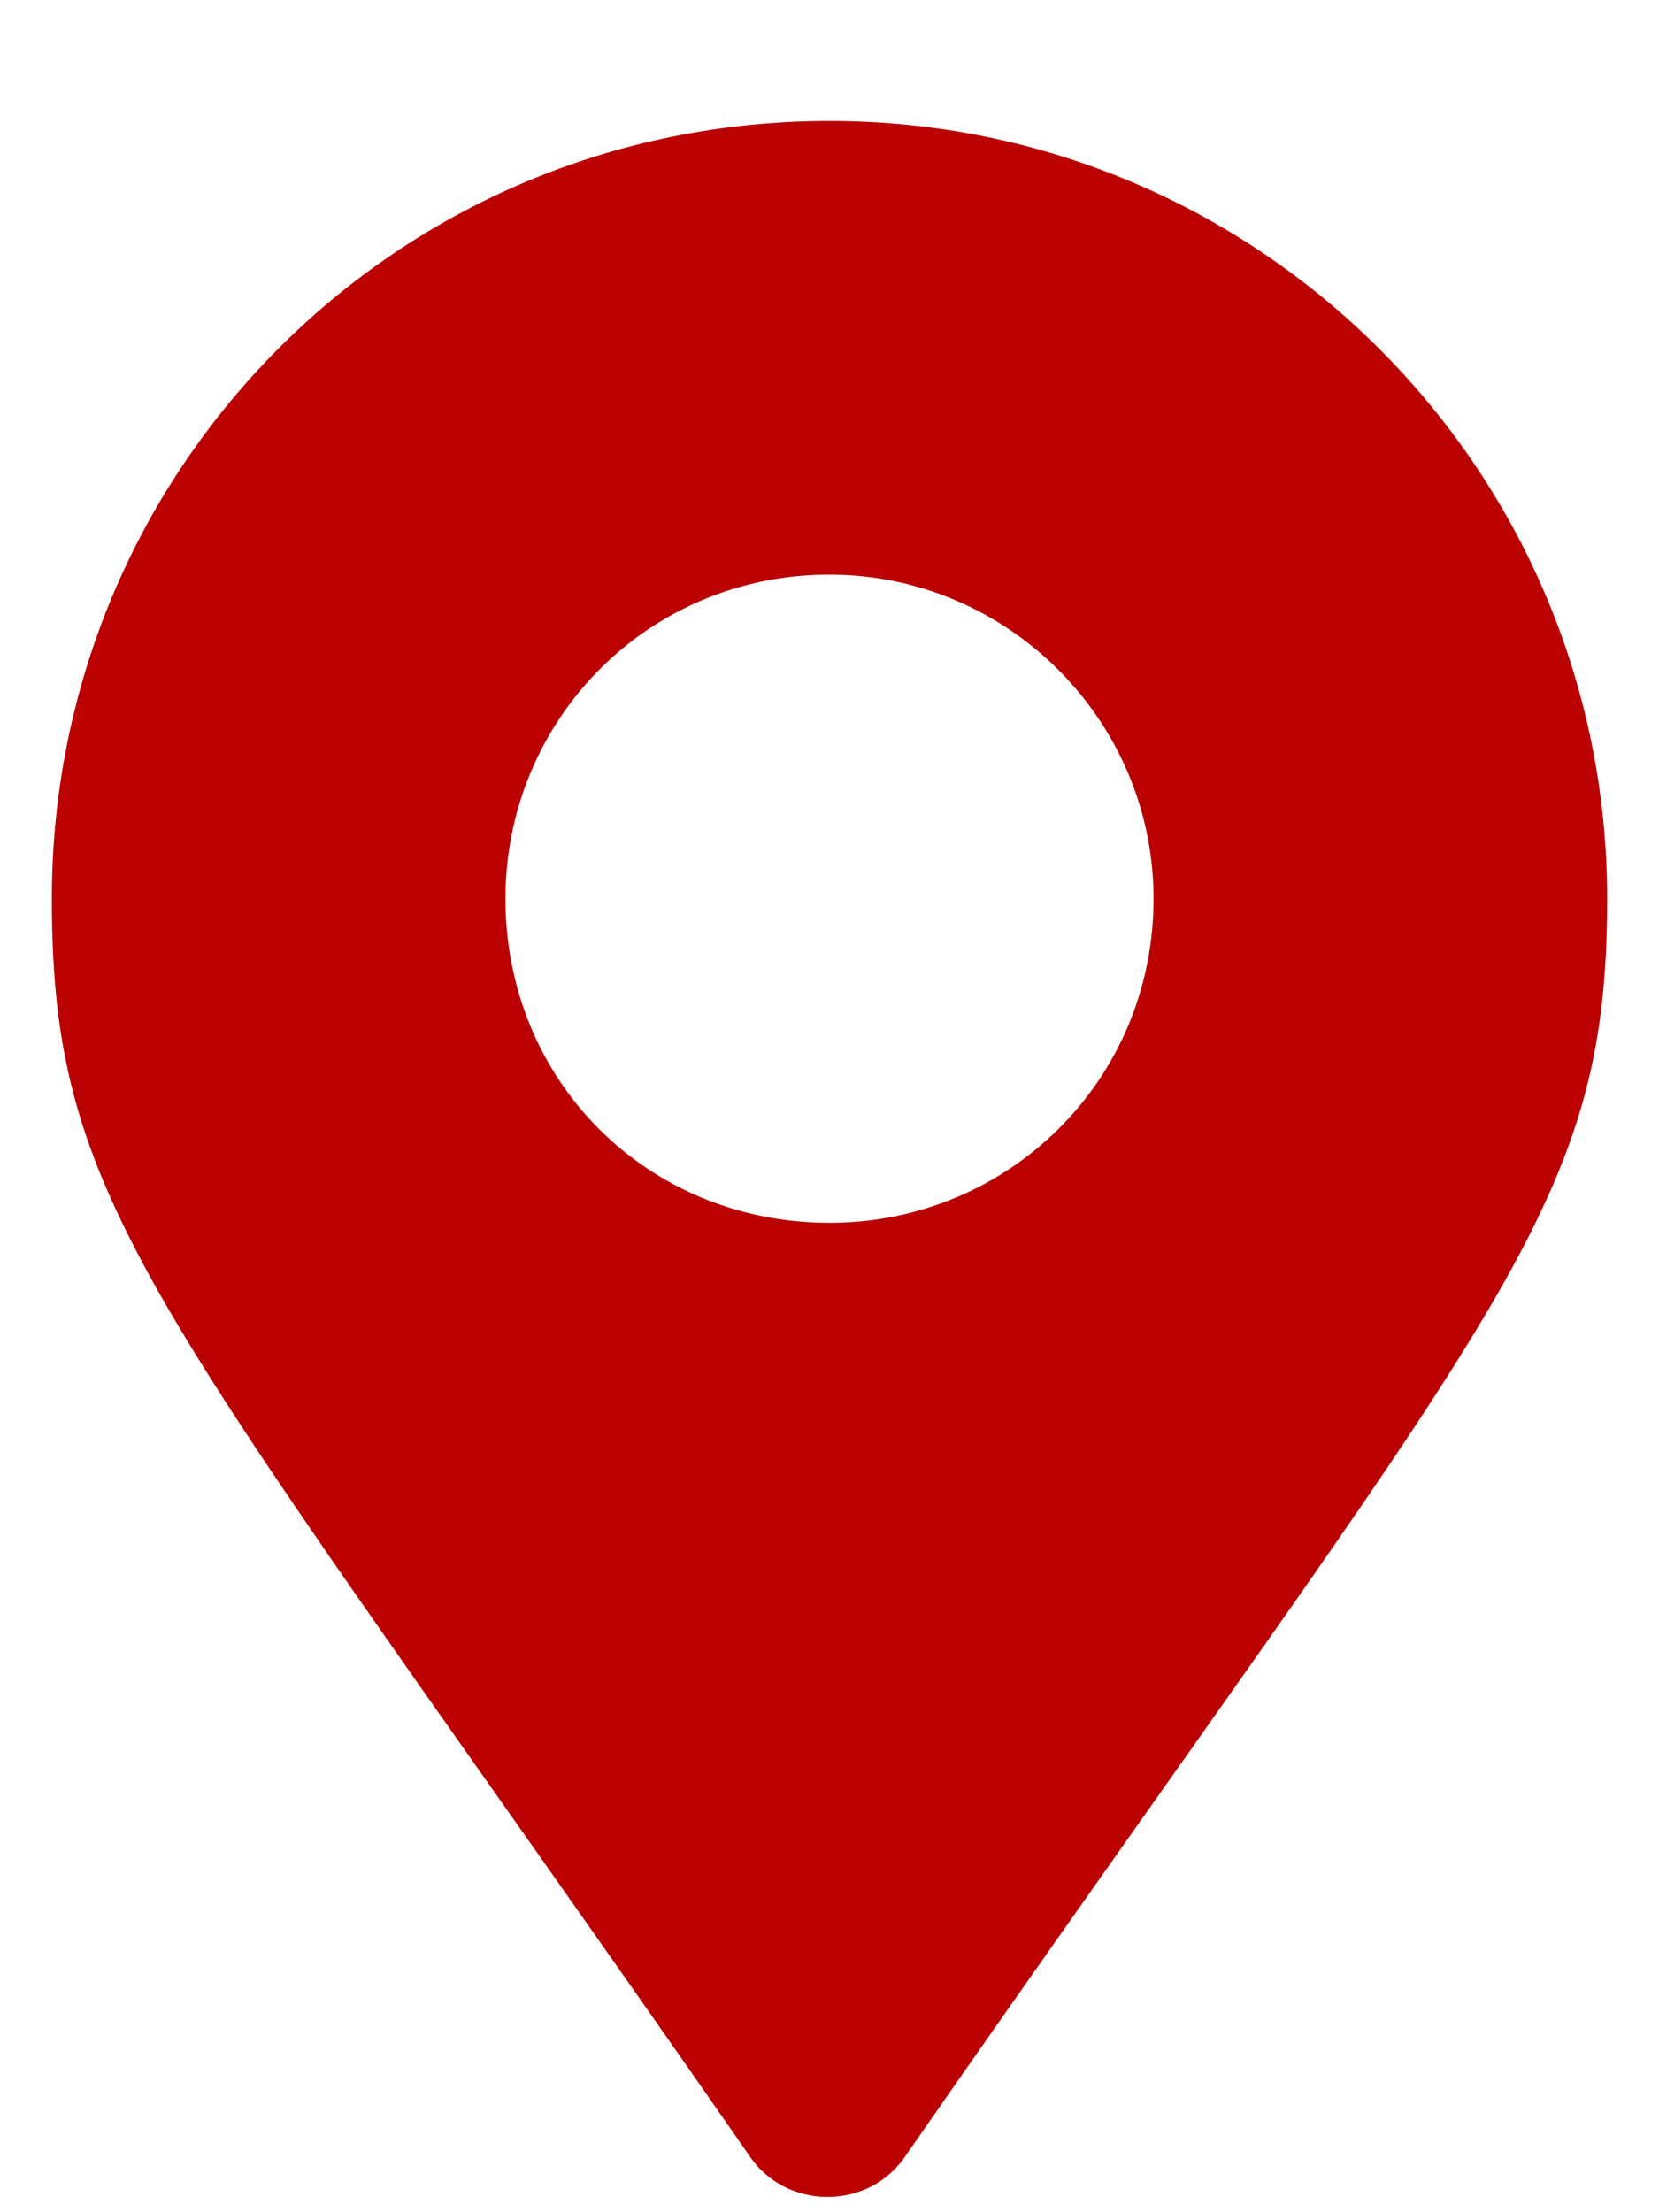 <svg width="12" height="16" viewBox="0 0 12 16" fill="none" xmlns="http://www.w3.org/2000/svg">
<path d="M5.414 15.582C5.678 15.992 6.293 15.992 6.557 15.582C10.834 9.43 11.625 8.785 11.625 6.5C11.625 3.395 9.105 0.875 6 0.875C2.865 0.875 0.375 3.395 0.375 6.5C0.375 8.785 1.137 9.43 5.414 15.582ZM6 8.844C4.682 8.844 3.656 7.818 3.656 6.5C3.656 5.211 4.682 4.156 6 4.156C7.289 4.156 8.344 5.211 8.344 6.5C8.344 7.818 7.289 8.844 6 8.844Z" fill="#BA0000"/>
</svg>
